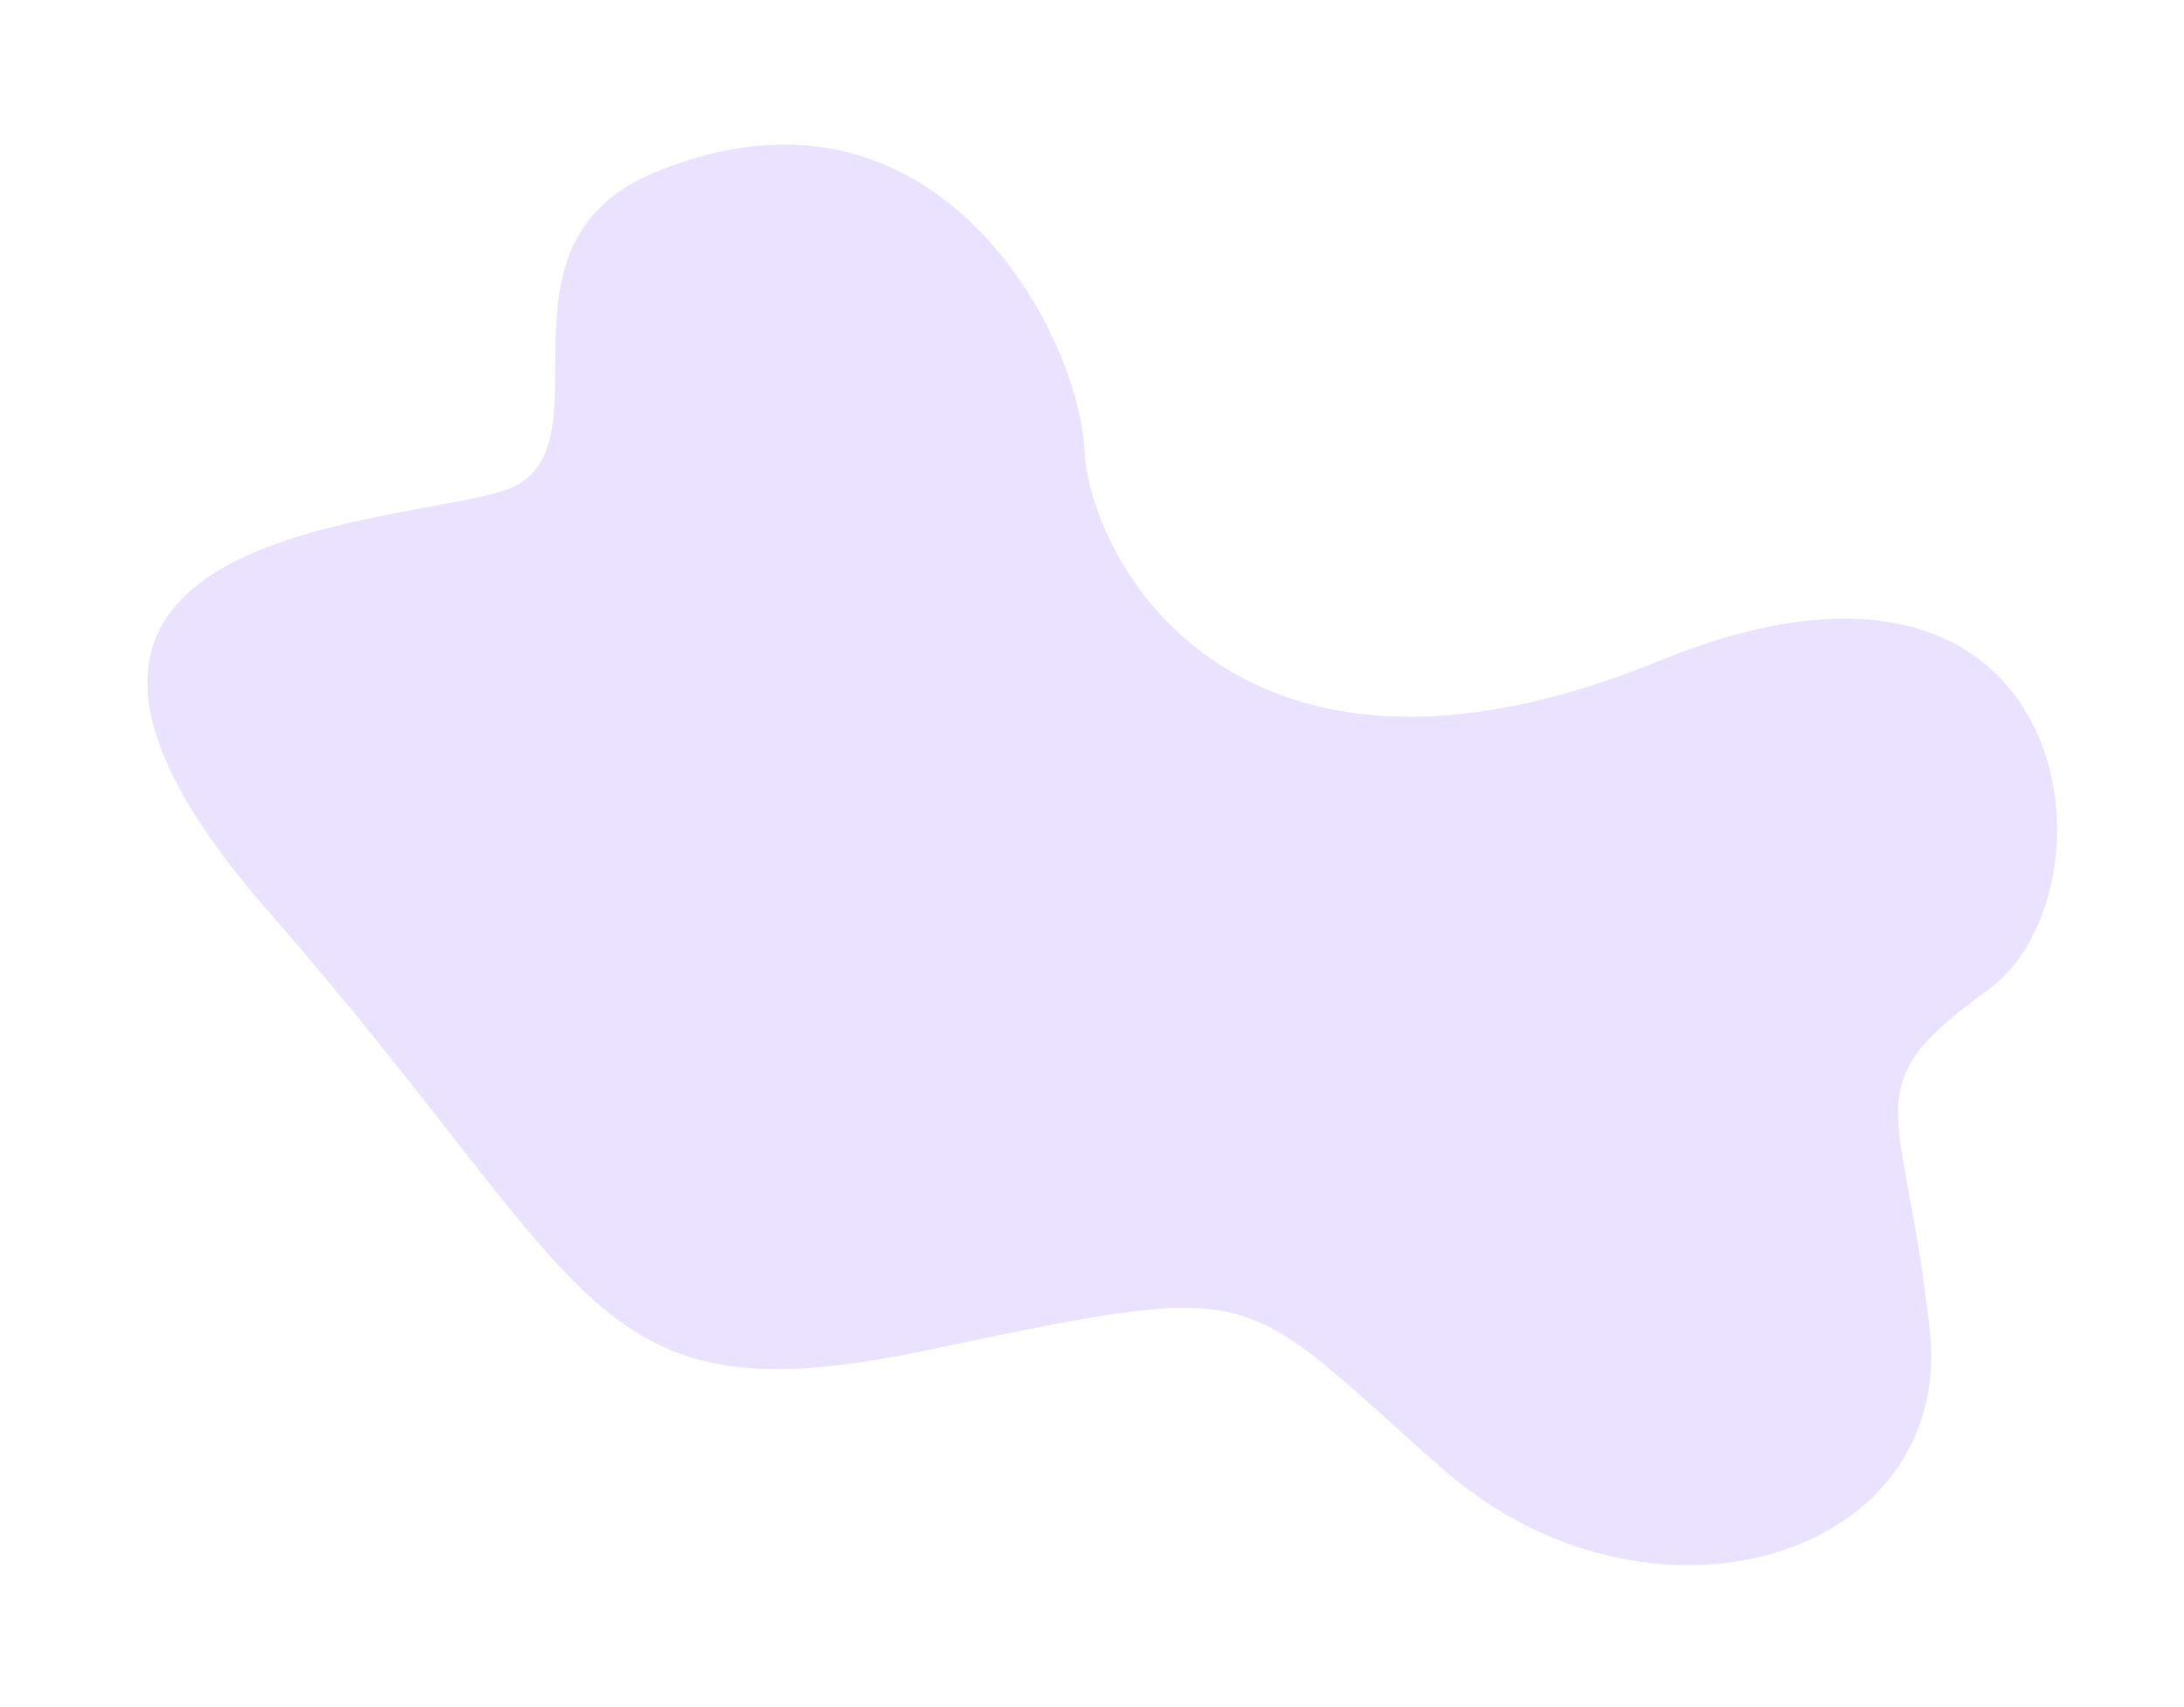 <svg xmlns="http://www.w3.org/2000/svg" width="529.087" height="413.471" viewBox="0 0 529.087 413.471">
  <path id="Path_2238" data-name="Path 2238" d="M120.283,72.317c-36.029,29.777,12.134,68-12.818,84.684S-20.823,206.229,83.241,270.787,192.569,366.7,266.857,325.819s66.546-36.8,127.68-9.162,125.03-15.359,103.305-66.385-35.557-50.39-10.75-82.976-13.987-122.76-99.381-53.073-138.843,17.66-148.22-8.4S177.222,25.259,120.283,72.317Z" transform="translate(64.587 -62.486) rotate(17)" fill="#b79fff" opacity="0.3"/>
</svg>

